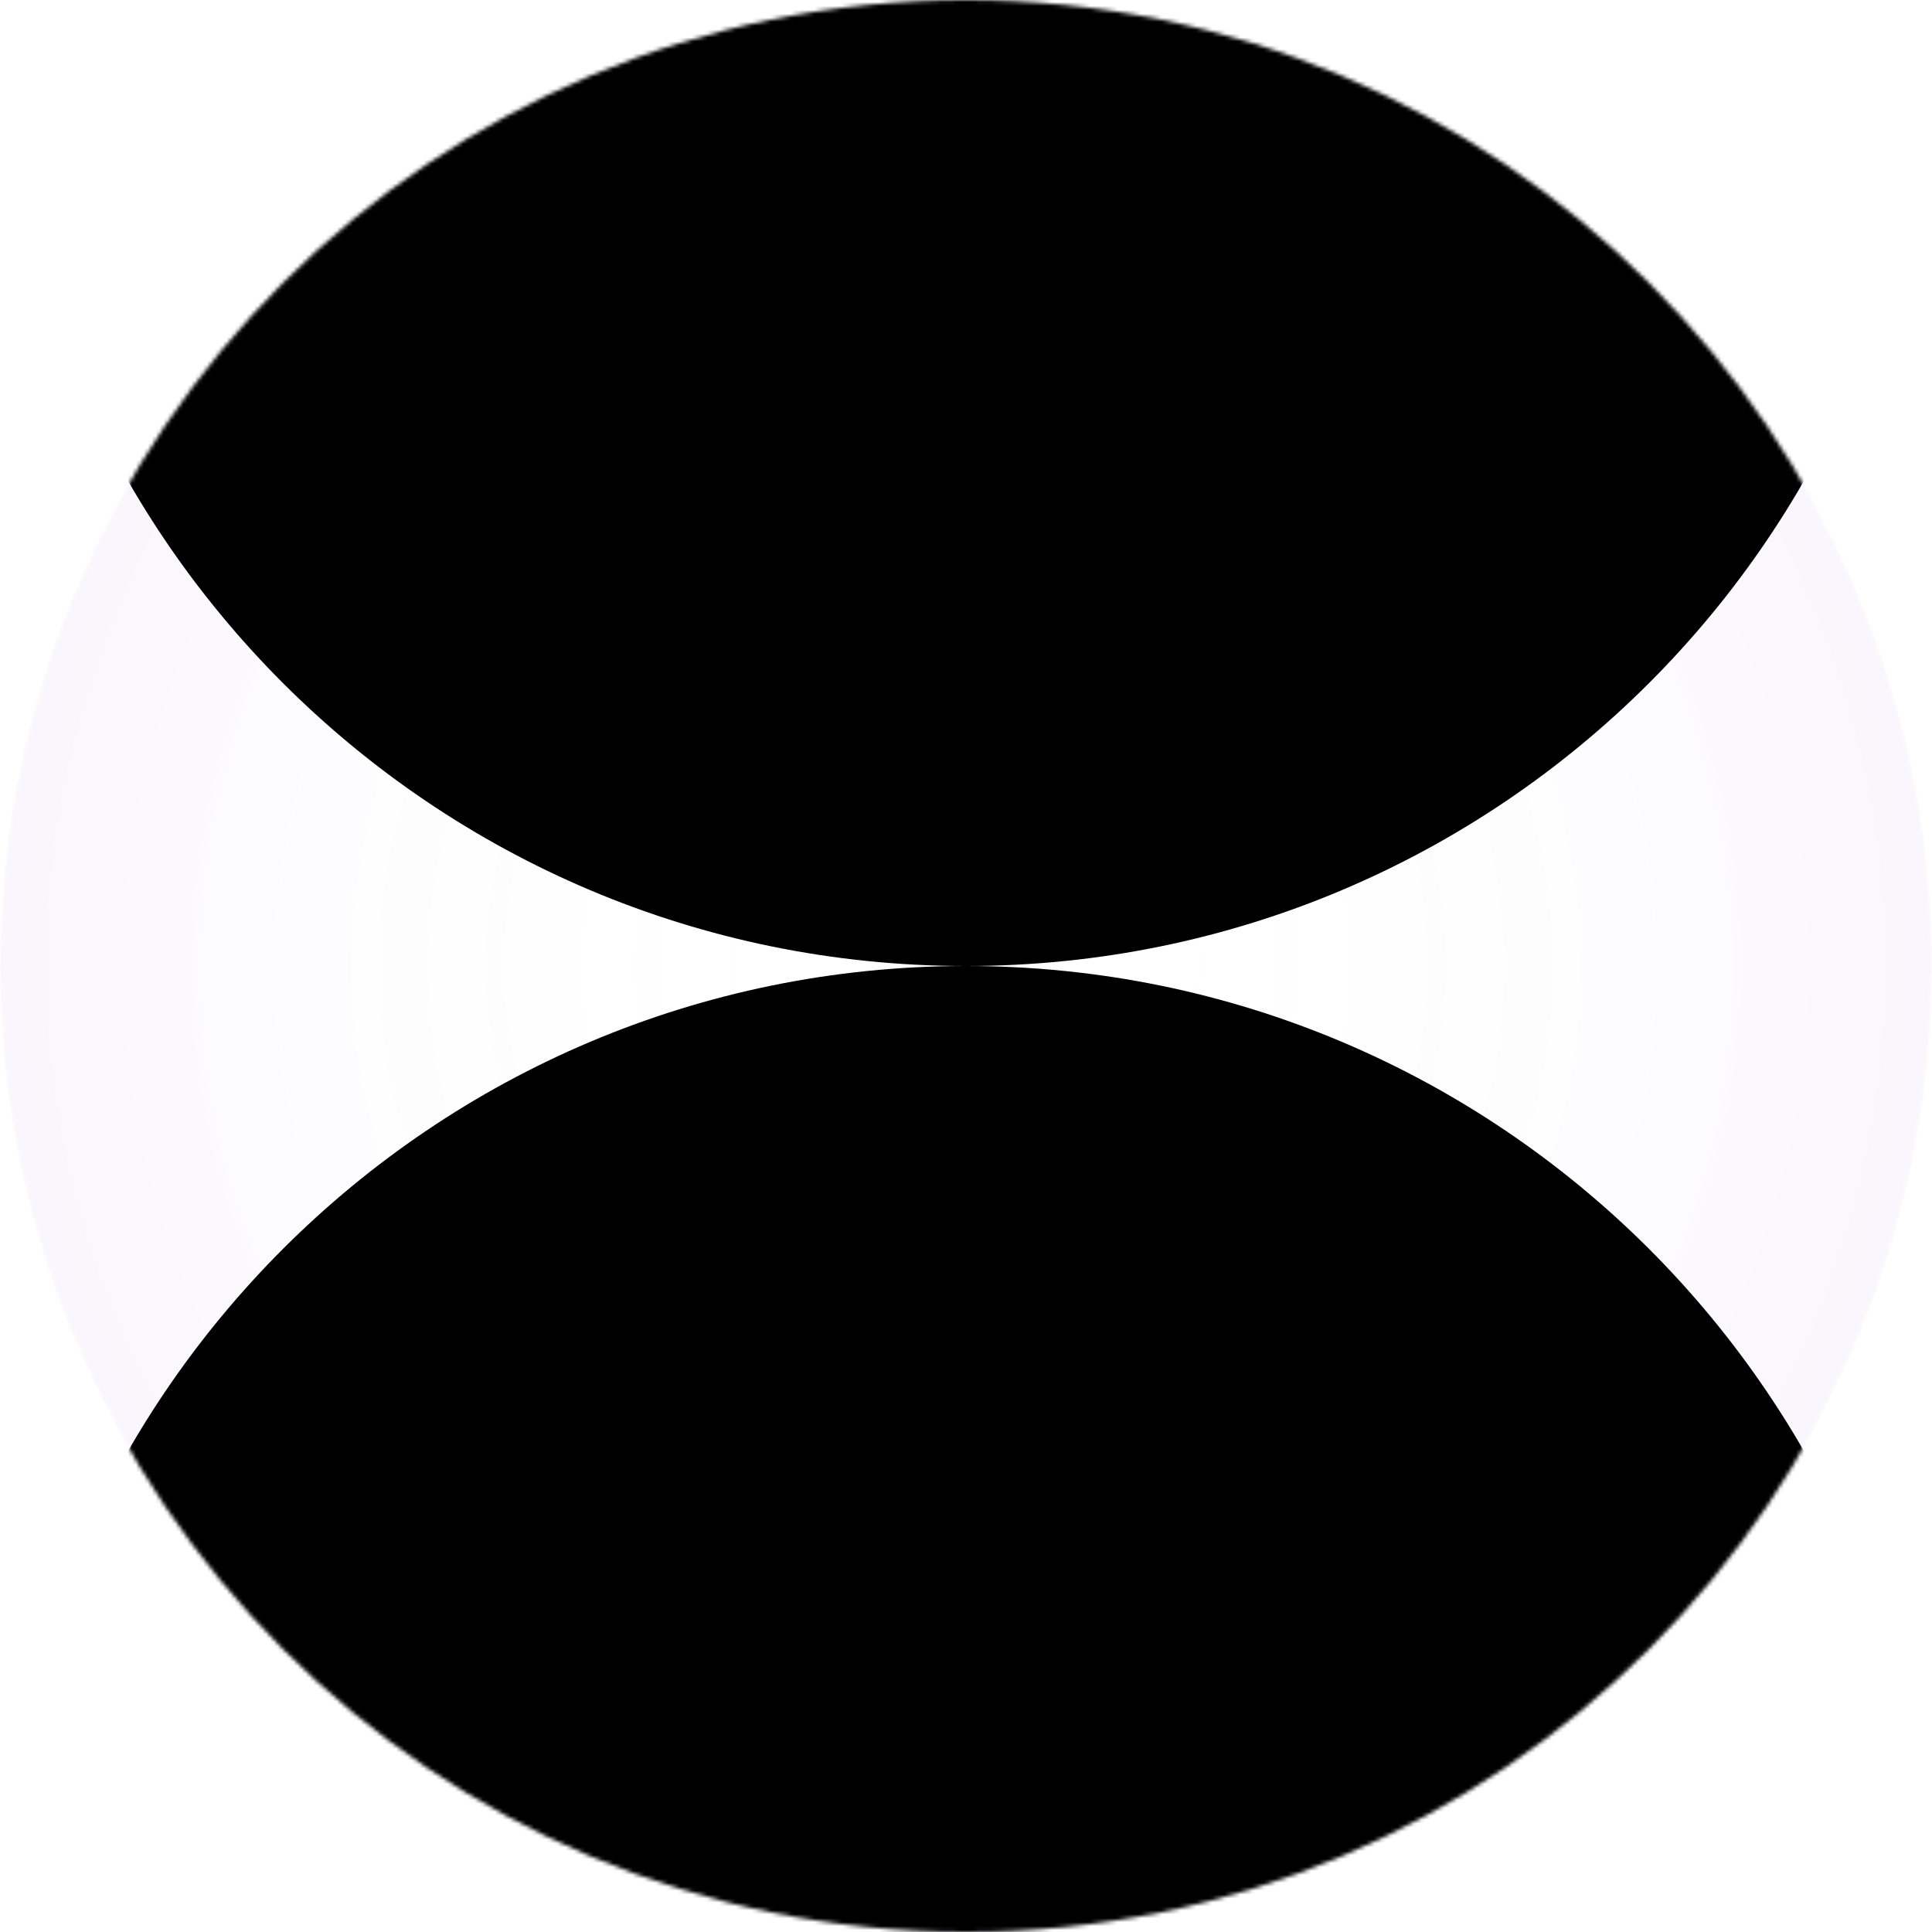 <?xml version="1.0" encoding="UTF-8" standalone="no"?>
<svg width="490px" height="490px" viewBox="0 0 490 490" version="1.1" xmlns="http://www.w3.org/2000/svg" xmlns:xlink="http://www.w3.org/1999/xlink">
    <!-- Generator: Sketch 41 (35326) - http://www.bohemiancoding.com/sketch -->
    <title>Wave_3</title>
    <desc>Created with Sketch.</desc>
    <defs>
        <path d="M490,245 C490,380.309 380.309,490 245,490 C109.691,490 0,380.309 0,245 C0,109.691 109.691,0 245,0 C380.309,0 490,109.691 490,245" id="path-1"></path>
        <radialGradient cx="50%" cy="50%" fx="50%" fy="50%" r="50%" id="radialGradient-3">
            <stop stop-color="#FFFFFF" stop-opacity="0" offset="0%"></stop>
            <stop stop-color="#FFFFFF" stop-opacity="0" offset="20%"></stop>
            <stop stop-color="#7519C1" offset="100%"></stop>
        </radialGradient>
        <filter x="-50%" y="-50%" width="200%" height="200%" filterUnits="objectBoundingBox" id="filter-4">
            <feGaussianBlur stdDeviation="0" in="SourceGraphic"></feGaussianBlur>
        </filter>
        <filter x="-50%" y="-50%" width="200%" height="200%" filterUnits="objectBoundingBox" id="filter-5">
            <feGaussianBlur stdDeviation="19.649" in="SourceGraphic"></feGaussianBlur>
        </filter>
        <filter x="-50%" y="-50%" width="200%" height="200%" filterUnits="objectBoundingBox" id="filter-6">
            <feGaussianBlur stdDeviation="19.649" in="SourceGraphic"></feGaussianBlur>
        </filter>
    </defs>
    <g id="Page-1" stroke="none" stroke-width="1" fill="none" fill-rule="evenodd">
        <g id="Zvooq_Web_Landing" transform="translate(-475, -2411)">
            <g id="5_Collection" transform="translate(295, 2411)">
                <g id="Wave_3" transform="translate(180, 0)">
                    <mask id="mask-2" fill="white">
                        <use xlink:href="#path-1"></use>
                    </mask>
                    <g id="BG"></g>
                    <path d="M490,245 C490,380.309 380.309,490 245,490 C109.691,490 0,380.309 0,245 C0,109.691 109.691,0 245,0 C380.309,0 490,109.691 490,245" id="BG" fill="url(#radialGradient-3)" opacity="0.2" filter="url(#filter-4)" mask="url(#mask-2)"></path>
                    <path d="M490,490 C490,625.309 380.309,735 245,735 C109.691,735 0,625.309 0,490 C0,354.691 109.691,245 245,245 C380.309,245 490,354.691 490,490" id="BG" fill="#000000" filter="url(#filter-5)" mask="url(#mask-2)"></path>
                    <path d="M490,1.13686838e-13 C490,135.309 380.309,245 245,245 C109.691,245 0,135.309 0,1.13686838e-13 C0,-135.309 109.691,-245 245,-245 C380.309,-245 490,-135.309 490,1.13686838e-13" id="BG" fill="#000000" filter="url(#filter-6)" mask="url(#mask-2)"></path>
                </g>
            </g>
        </g>
    </g>
</svg>